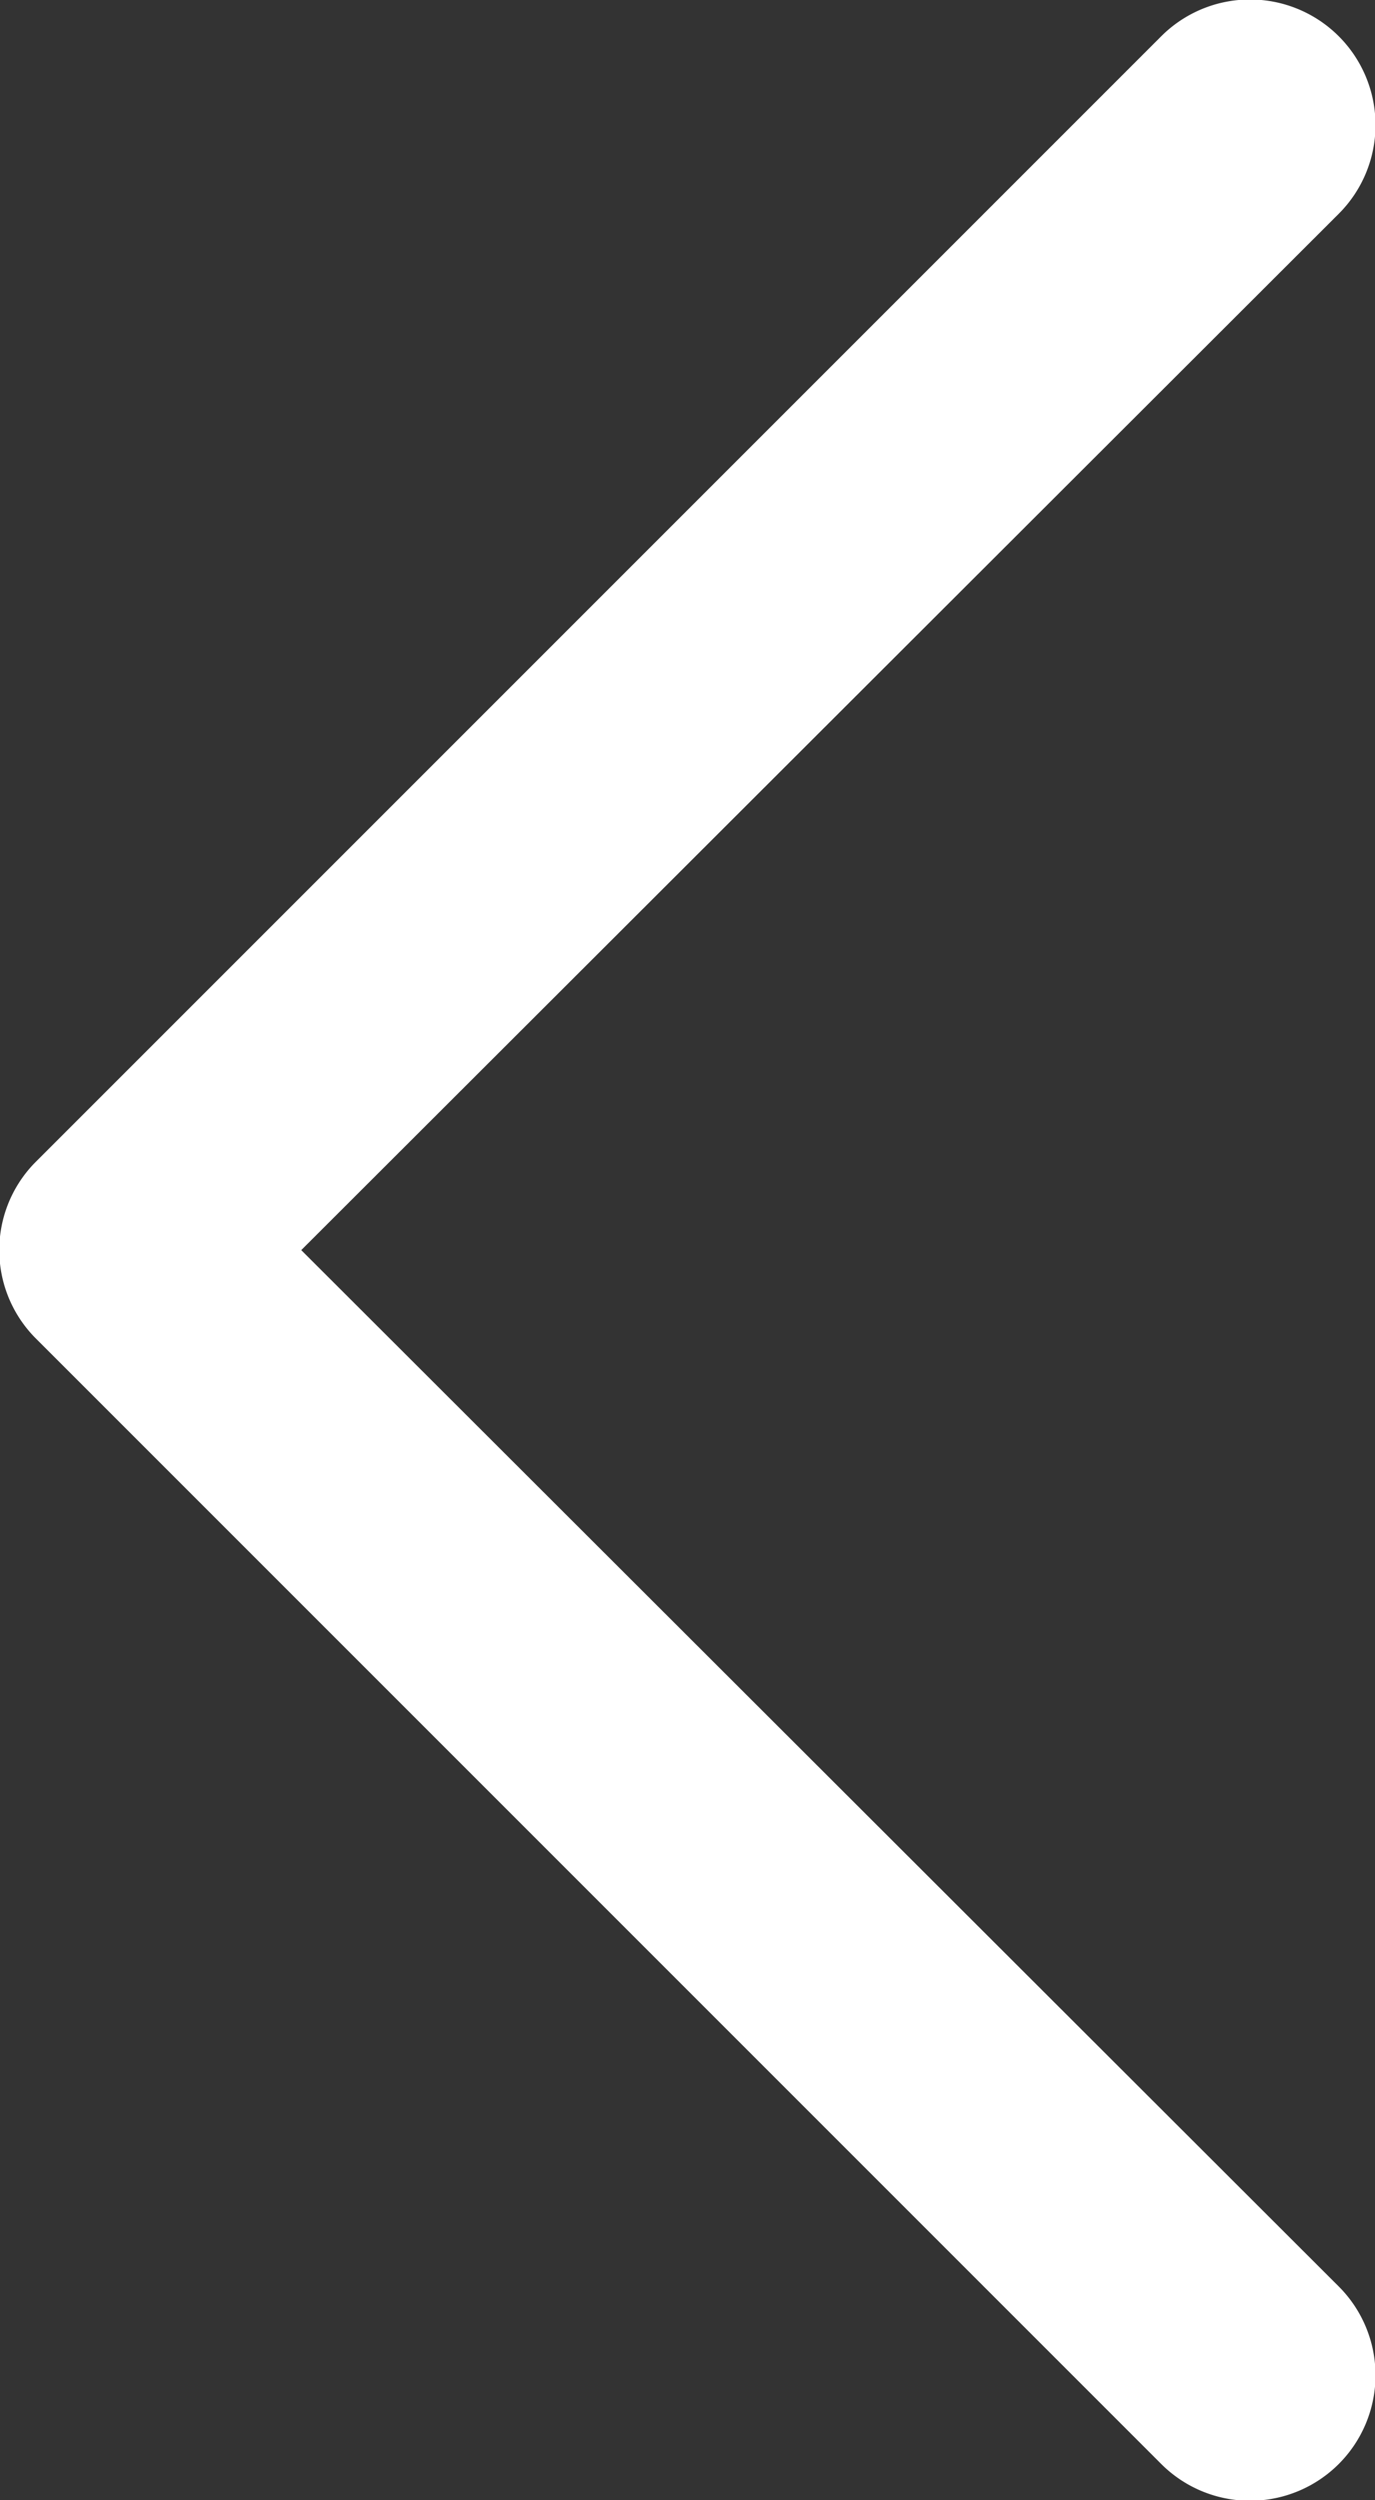 <svg xmlns="http://www.w3.org/2000/svg" xmlns:xlink="http://www.w3.org/1999/xlink" width="11" height="20" viewBox="0 0 11 20"><rect x="0" y="0" width="11" height="20" fill="#333333" stroke="none"/><path d="M15.21,1.71A1,1,0,1,0,13.79.29l-9,9a1,1,0,0,0,0,1.42l9,9a1,1,0,0,0,1.42-1.42L6.91,10Z" transform="translate(-4.5)" fill="white"/></svg>